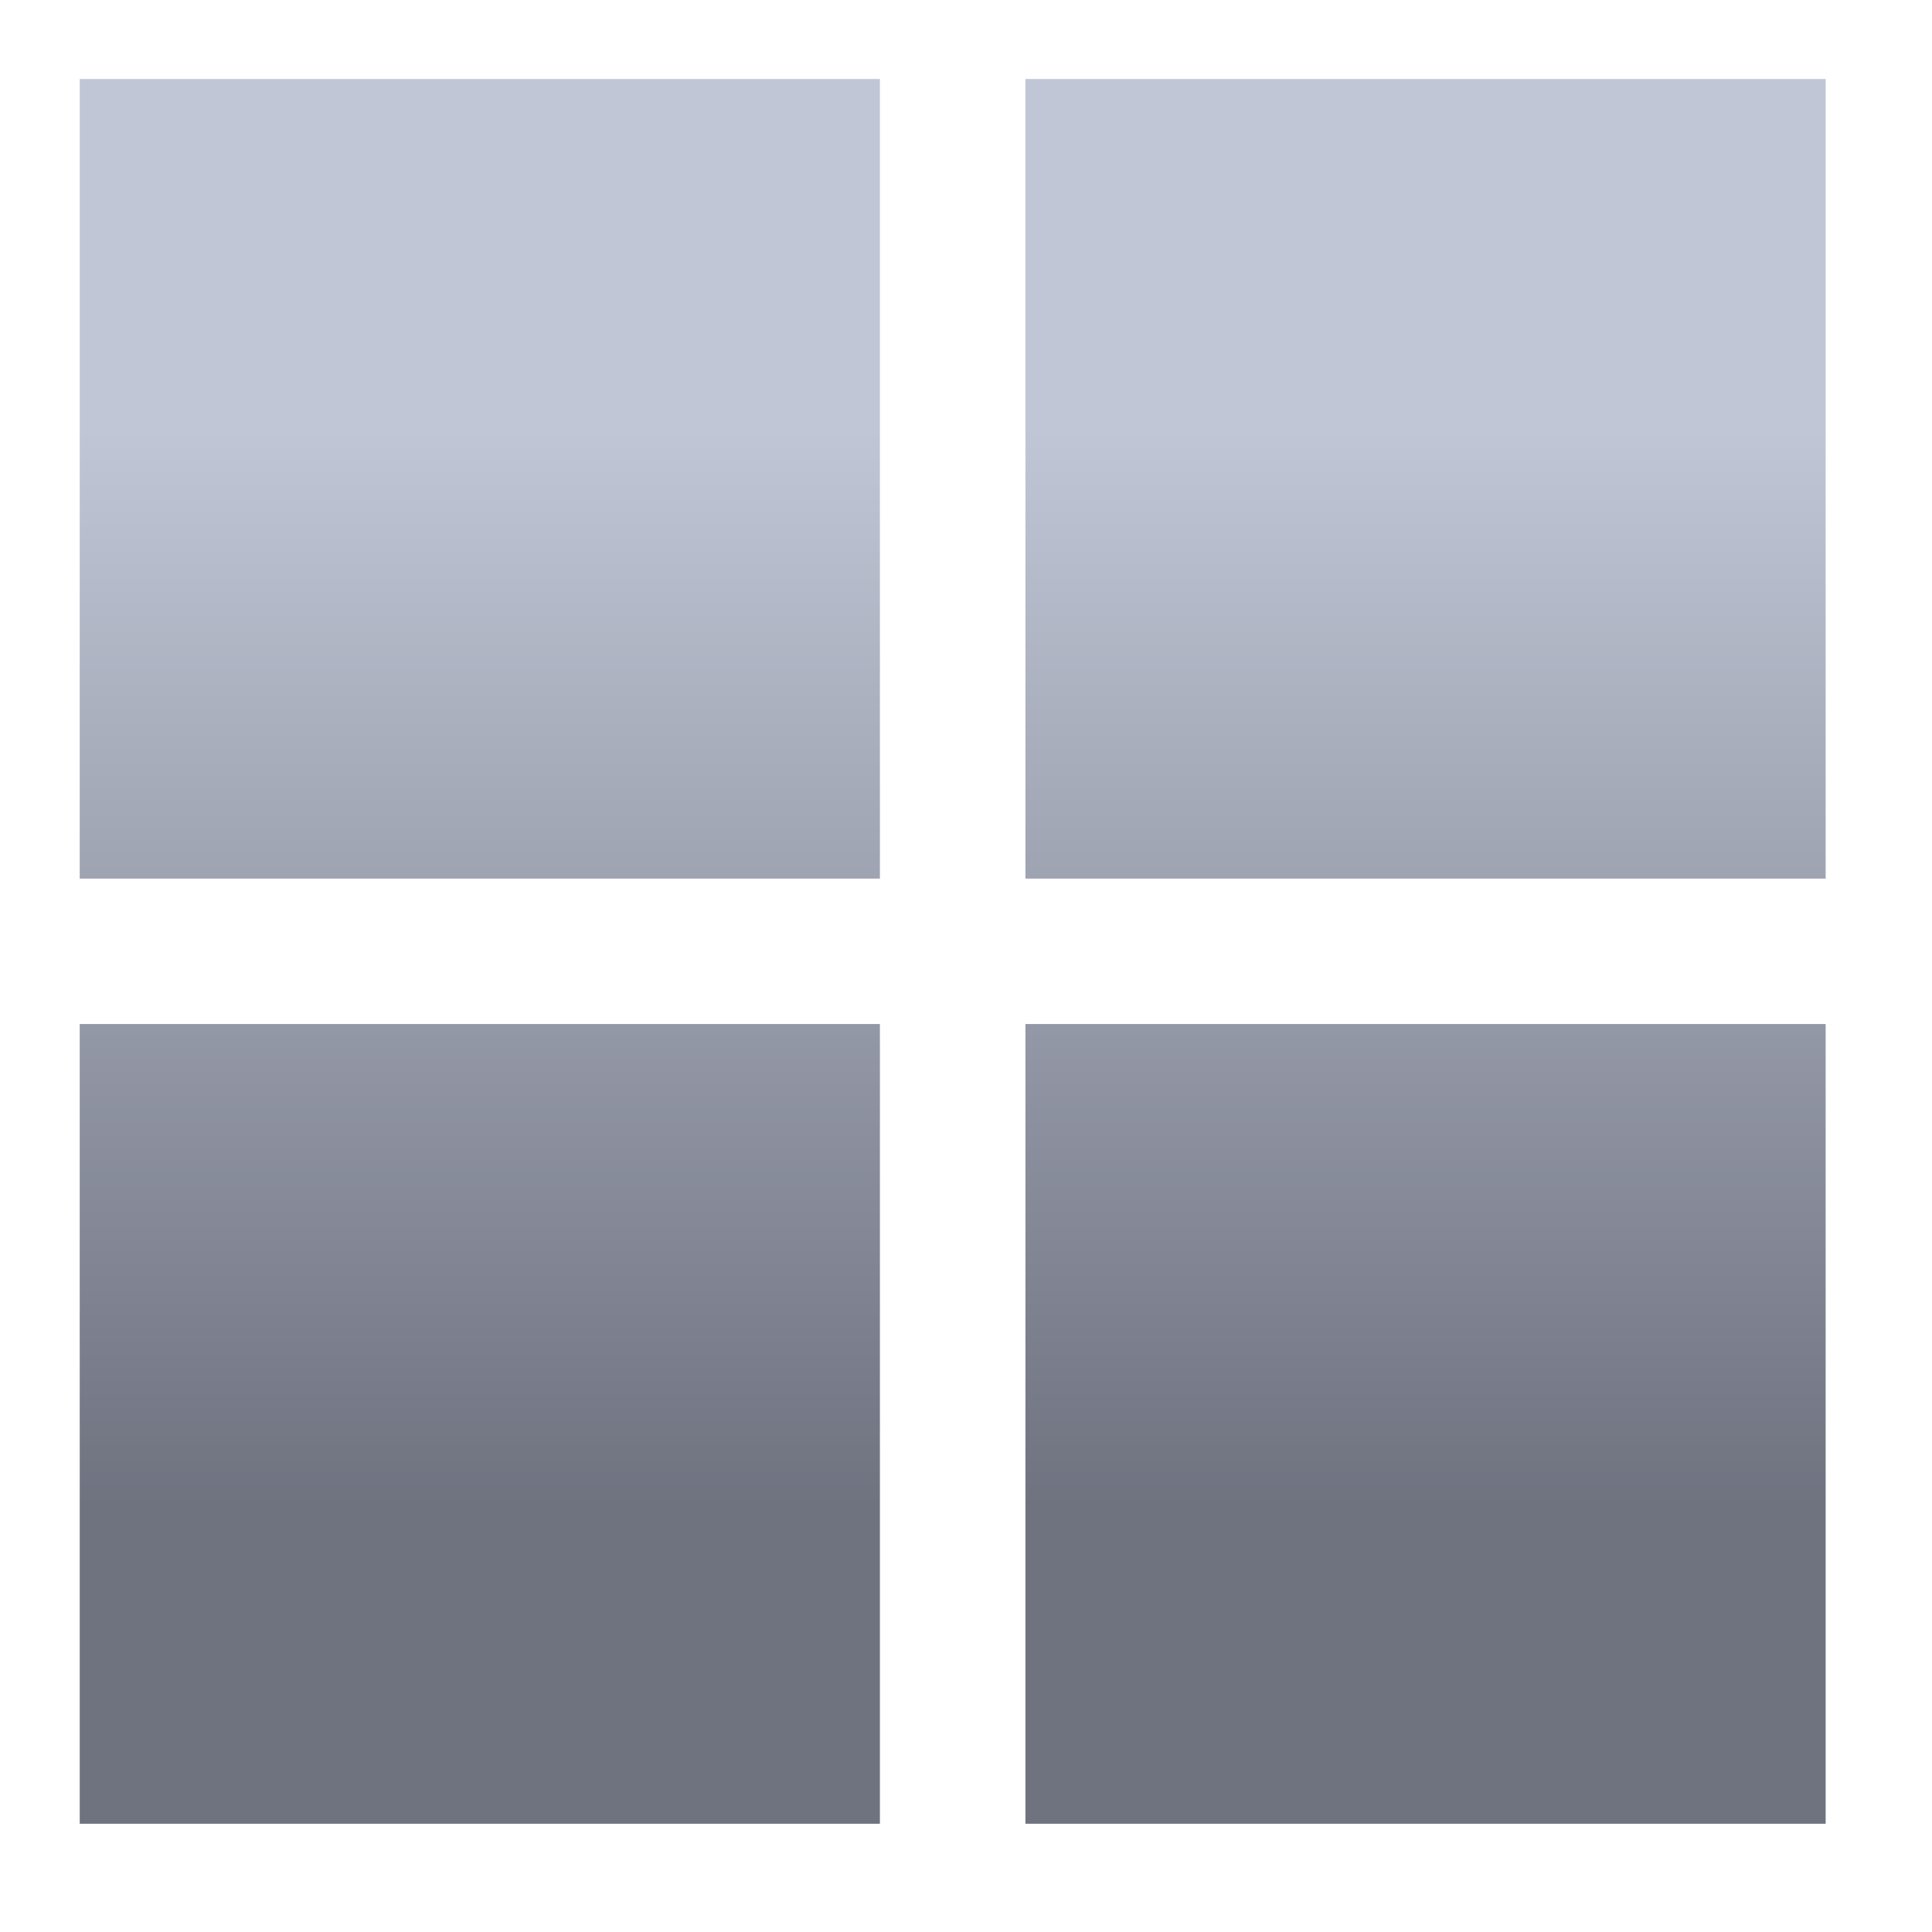<svg xmlns="http://www.w3.org/2000/svg" xmlns:xlink="http://www.w3.org/1999/xlink" width="64" height="64" viewBox="0 0 64 64" version="1.1"><defs><linearGradient id="linear0" gradientUnits="userSpaceOnUse" x1="0" y1="0" x2="0" y2="1" gradientTransform="matrix(56,0,0,35.898,4,14.051)"><stop offset="0" style="stop-color:#c1c6d6;stop-opacity:1;"/><stop offset="1" style="stop-color:#6f7380;stop-opacity:1;"/></linearGradient></defs><g id="surface1"><path style=" stroke:none;fill-rule:nonzero;fill:url(#linear0);" d="M 2.641 2.617 L 2.641 29.105 L 29.148 29.105 L 29.148 2.617 Z M 33.969 2.617 L 33.969 29.105 L 60.477 29.105 L 60.477 2.617 Z M 2.641 33.922 L 2.641 60.414 L 29.148 60.414 L 29.148 33.922 Z M 33.969 33.922 L 33.969 60.414 L 60.477 60.414 L 60.477 33.922 Z M 33.969 33.922 "/></g></svg>
